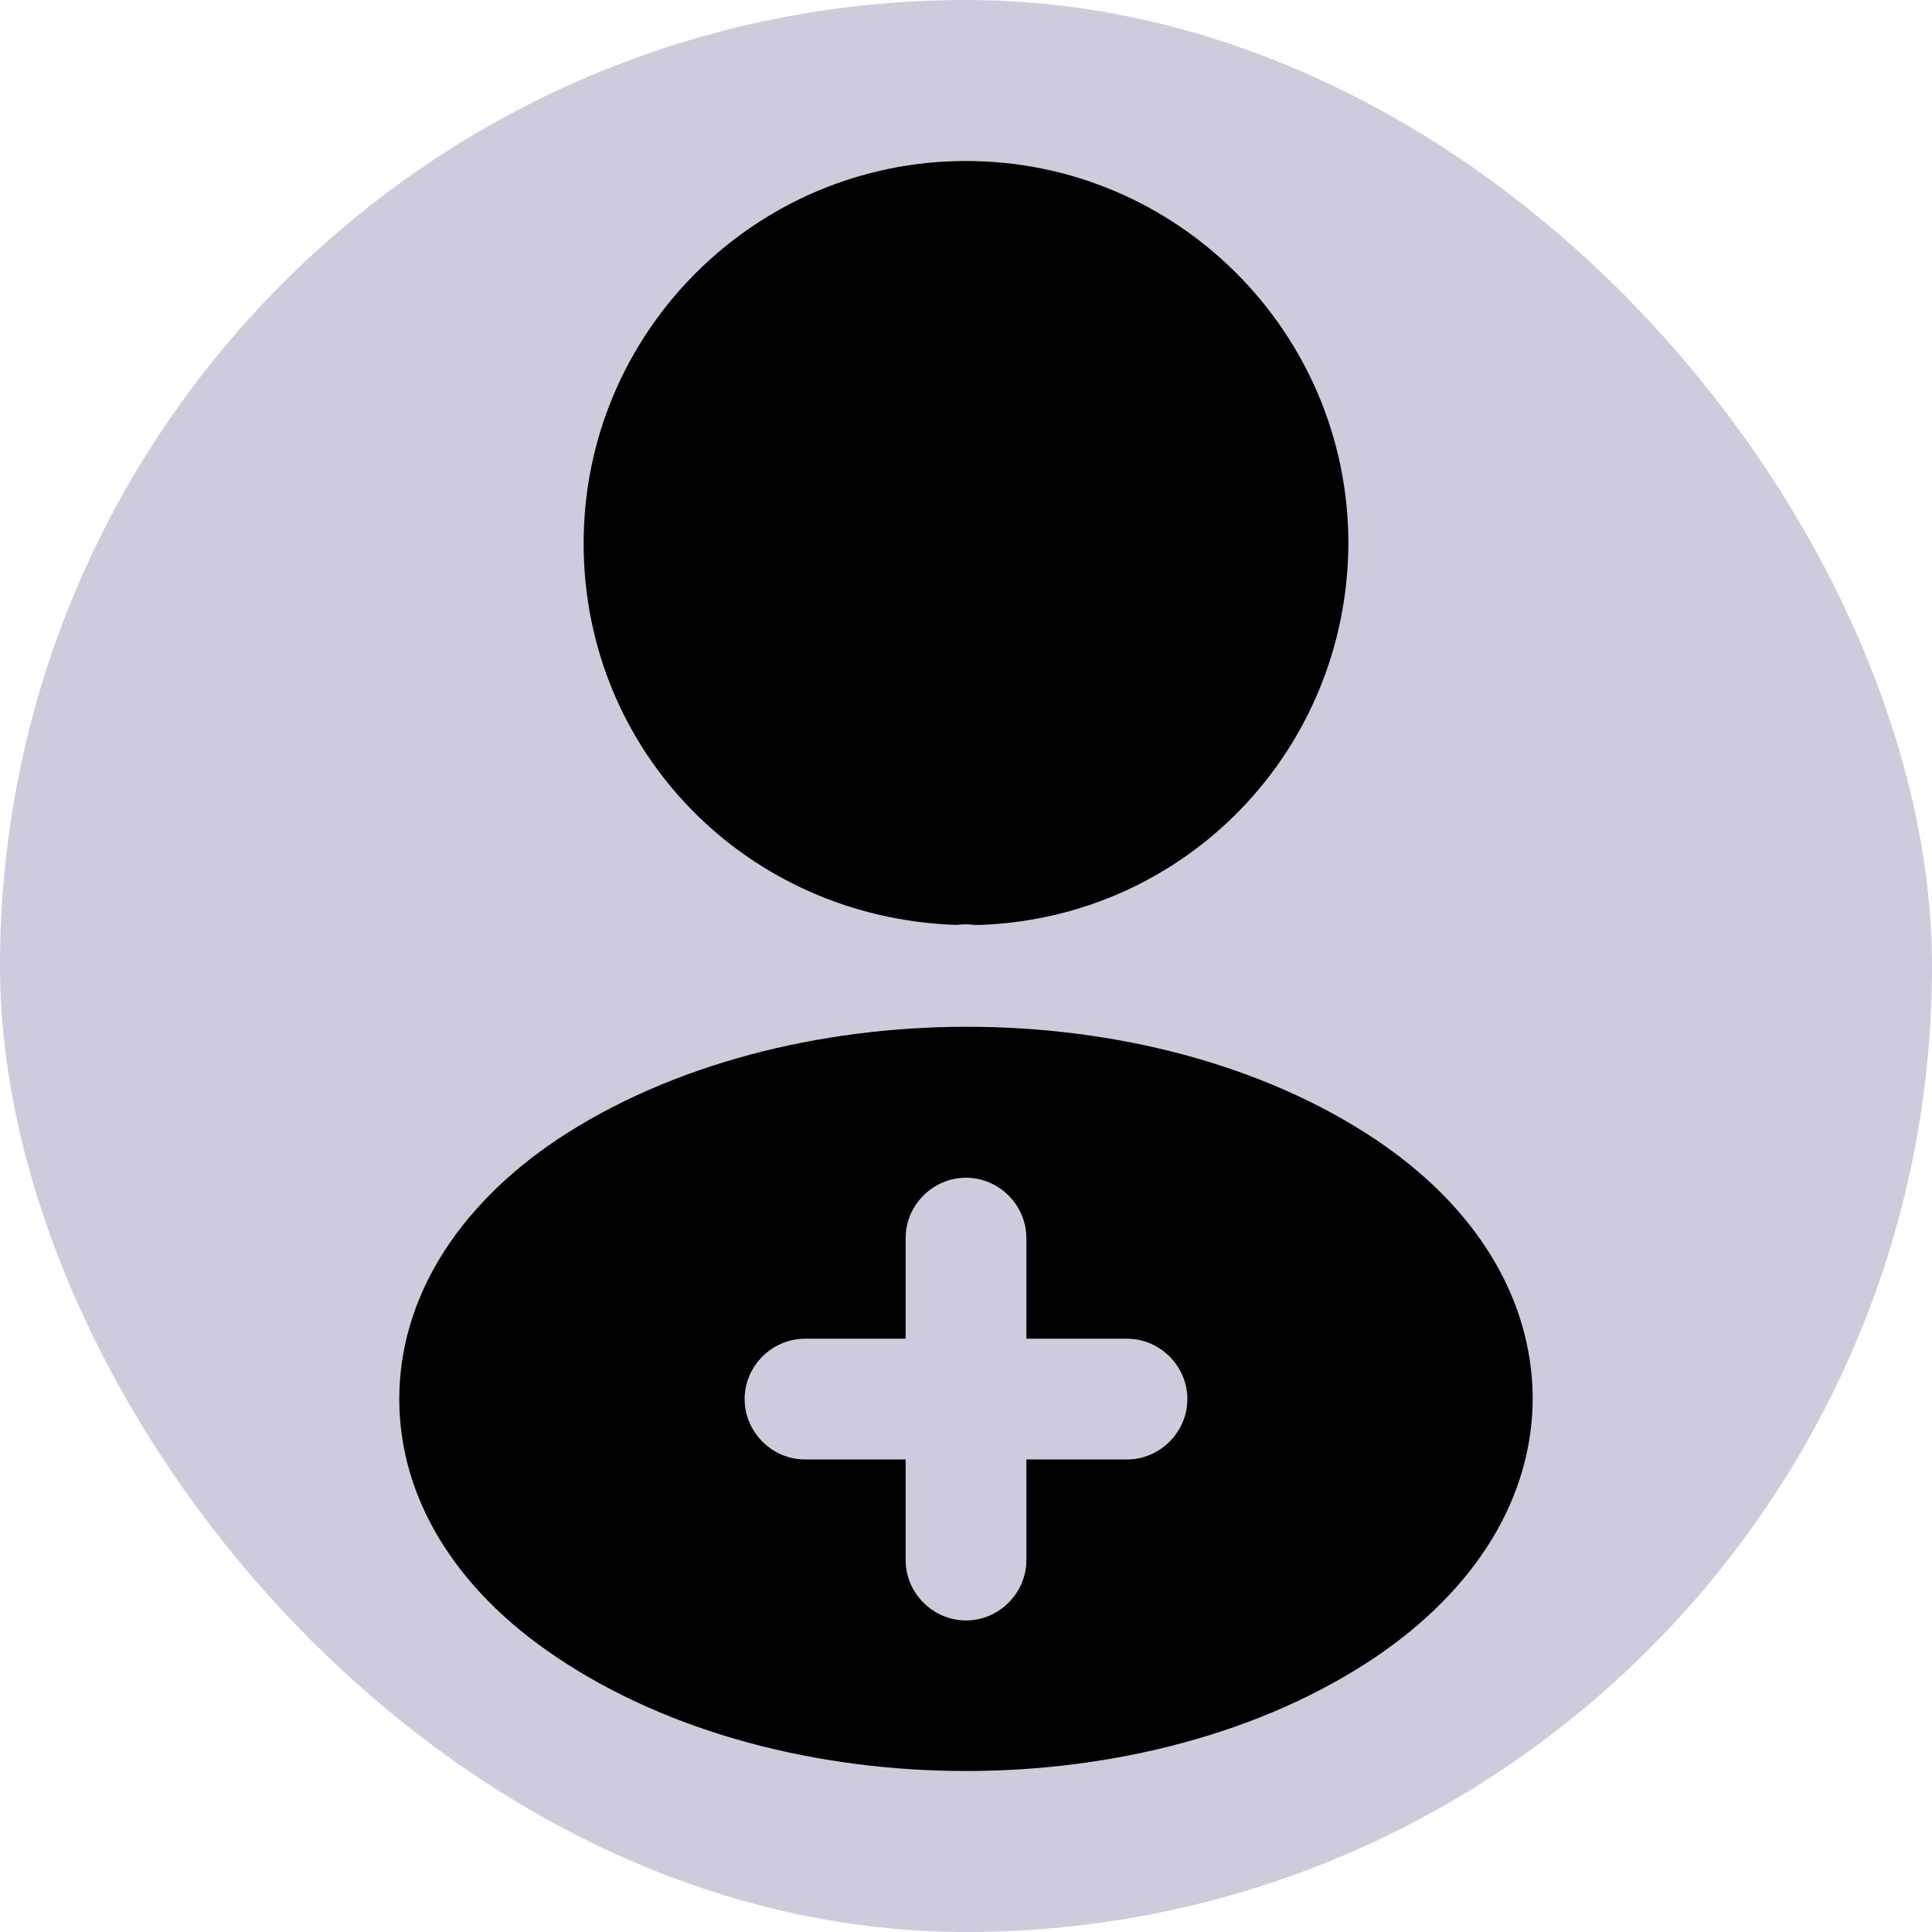<svg width="200" height="200" viewBox="0 0 200 200" fill="none" xmlns="http://www.w3.org/2000/svg">
<rect width="200" height="200" rx="100" fill="#CDCCDC"/>
<path d="M100 16.666C78.167 16.666 60.417 34.416 60.417 56.249C60.417 77.666 77.167 94.999 99 95.749C99.667 95.666 100.334 95.666 100.834 95.749C101 95.749 101.084 95.749 101.25 95.749C101.334 95.749 101.334 95.749 101.417 95.749C122.75 94.999 139.5 77.666 139.584 56.249C139.584 34.416 121.834 16.666 100 16.666Z" fill="black"/>
<path d="M142.333 117.916C119.083 102.416 81.166 102.416 57.75 117.916C47.166 124.999 41.333 134.583 41.333 144.833C41.333 155.083 47.166 164.583 57.666 171.583C69.333 179.416 84.666 183.333 100 183.333C115.333 183.333 130.666 179.416 142.333 171.583C152.833 164.499 158.666 154.999 158.666 144.666C158.583 134.416 152.833 124.916 142.333 117.916ZM116.666 151.083H106.25V161.499C106.25 164.916 103.416 167.749 100 167.749C96.583 167.749 93.75 164.916 93.75 161.499V151.083H83.333C79.916 151.083 77.083 148.249 77.083 144.833C77.083 141.416 79.916 138.583 83.333 138.583H93.75V128.166C93.75 124.749 96.583 121.916 100 121.916C103.416 121.916 106.25 124.749 106.25 128.166V138.583H116.666C120.083 138.583 122.916 141.416 122.916 144.833C122.916 148.249 120.083 151.083 116.666 151.083Z" fill="black"/>
</svg>
